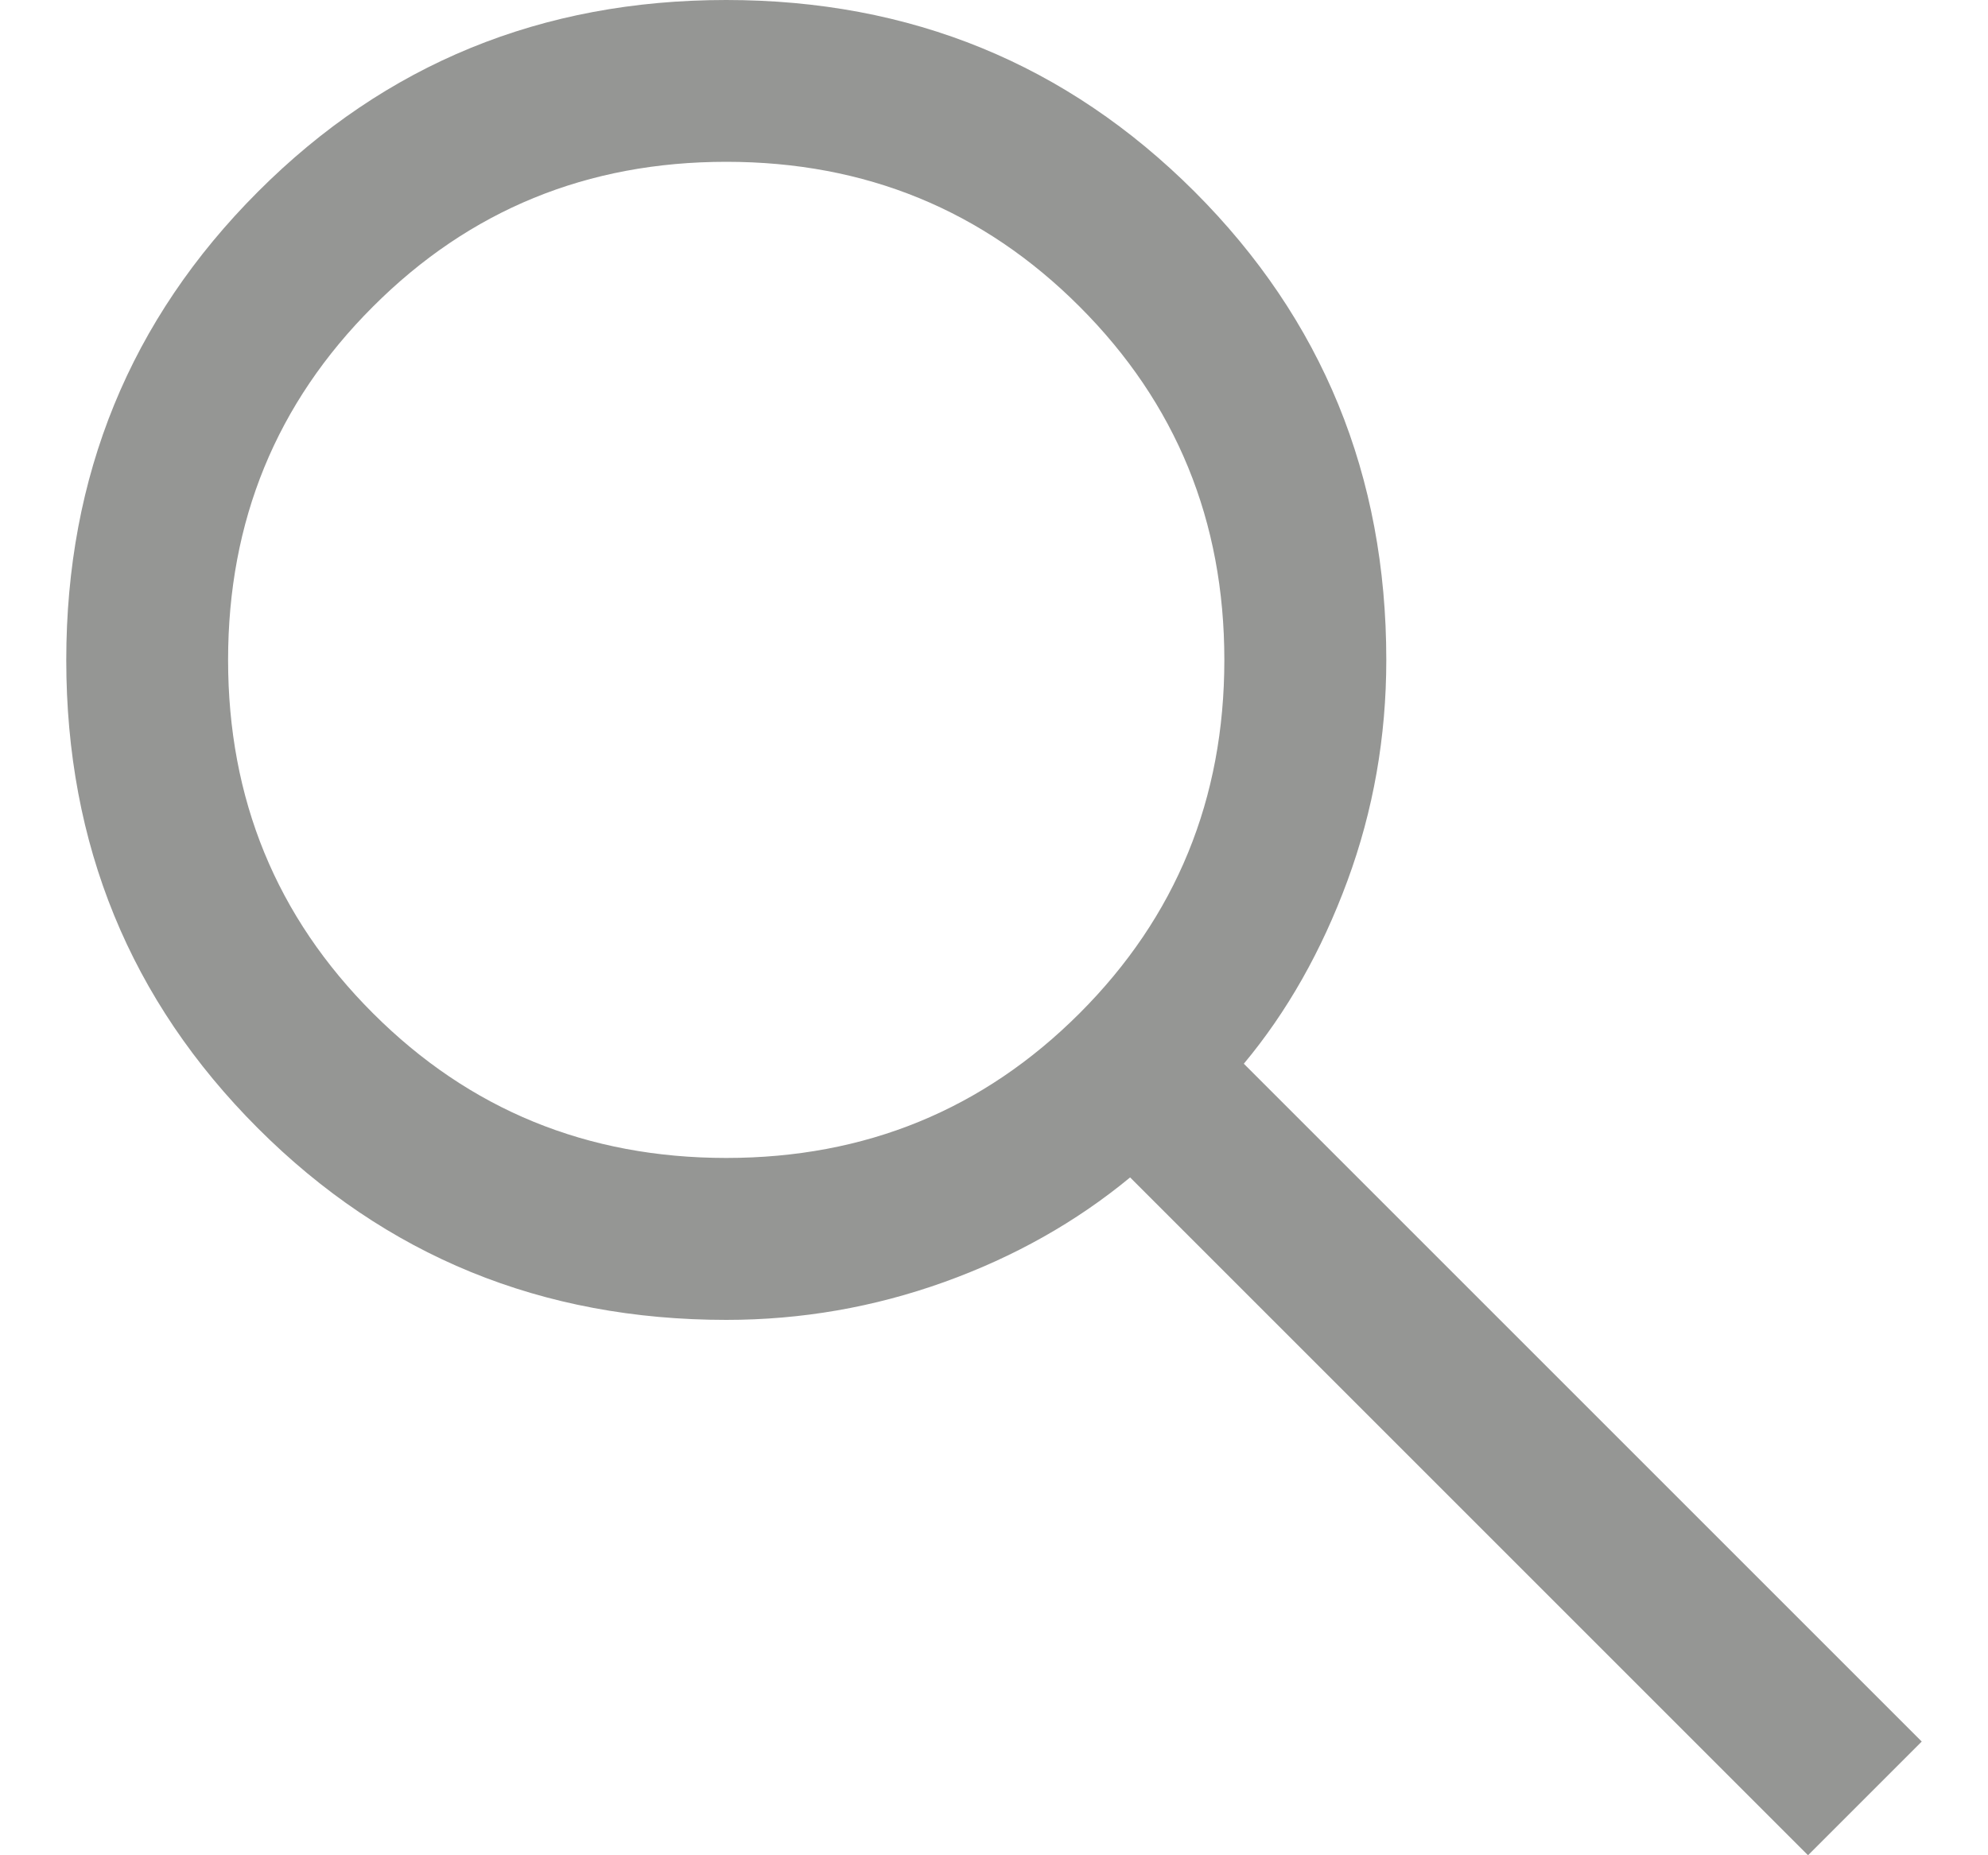 <svg width="15" height="14" viewBox="0 0 15 14" fill="none" xmlns="http://www.w3.org/2000/svg">
<path d="M13.642 14L8.527 8.885C8.12 9.221 7.652 9.485 7.123 9.675C6.593 9.865 6.046 9.96 5.48 9.96C4.088 9.96 2.91 9.478 1.946 8.514C0.982 7.55 0.5 6.373 0.5 4.981C0.5 3.59 0.982 2.412 1.946 1.447C2.909 0.482 4.087 0 5.479 0C6.87 0 8.048 0.482 9.013 1.446C9.977 2.41 10.46 3.588 10.46 4.98C10.46 5.561 10.362 6.117 10.167 6.646C9.972 7.175 9.711 7.636 9.385 8.027L14.5 13.142L13.642 14ZM5.48 8.738C6.529 8.738 7.418 8.374 8.146 7.646C8.874 6.918 9.238 6.029 9.238 4.98C9.238 3.931 8.874 3.042 8.146 2.314C7.418 1.585 6.529 1.221 5.48 1.221C4.431 1.221 3.542 1.585 2.814 2.314C2.085 3.042 1.721 3.931 1.721 4.98C1.721 6.029 2.085 6.918 2.814 7.646C3.542 8.374 4.431 8.738 5.48 8.738Z" fill="#959694"/>
</svg>
